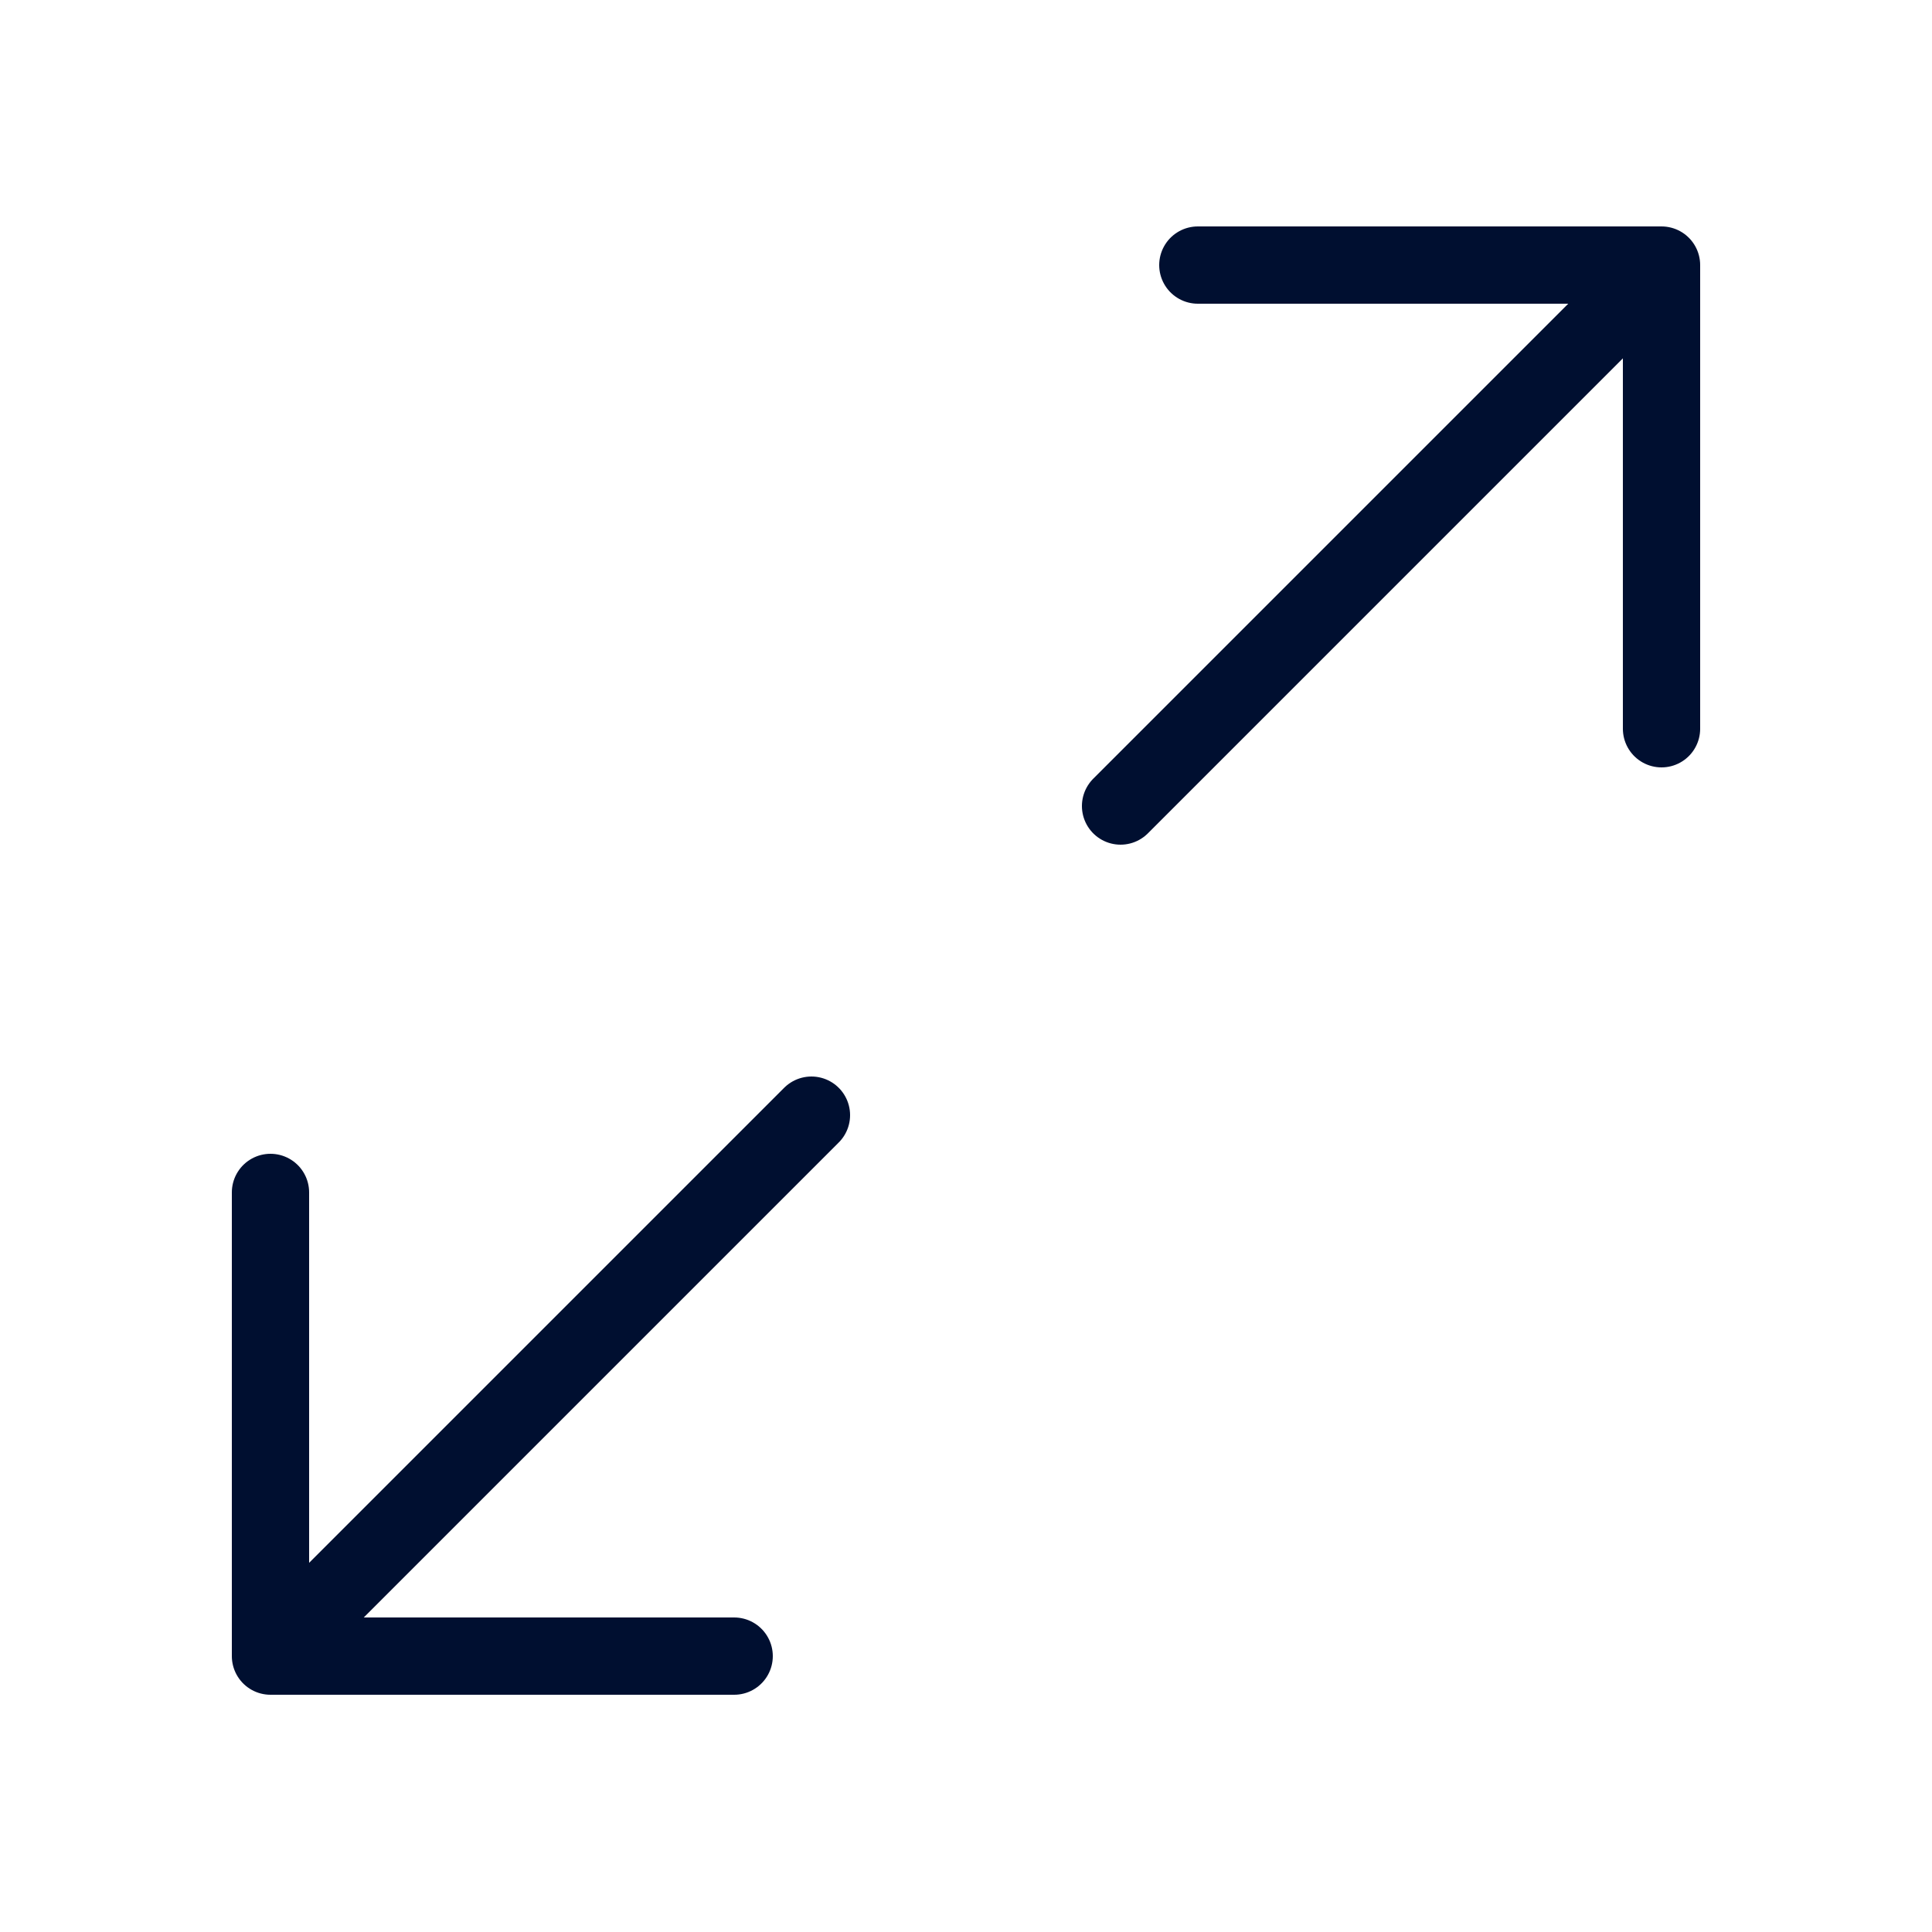 <svg width="25" height="25" viewBox="0 0 25 25" fill="none" xmlns="http://www.w3.org/2000/svg">
<g id="maximize-01">
<path id="Icon" d="M14.5 10.43L21.5 3.43M21.5 3.43H15.5M21.5 3.43V9.43M10.5 14.43L3.5 21.43M3.5 21.43H9.5M3.5 21.43L3.5 15.43" stroke="#000F30" stroke-linecap="round" stroke-linejoin="round"/>
</g>
</svg>
